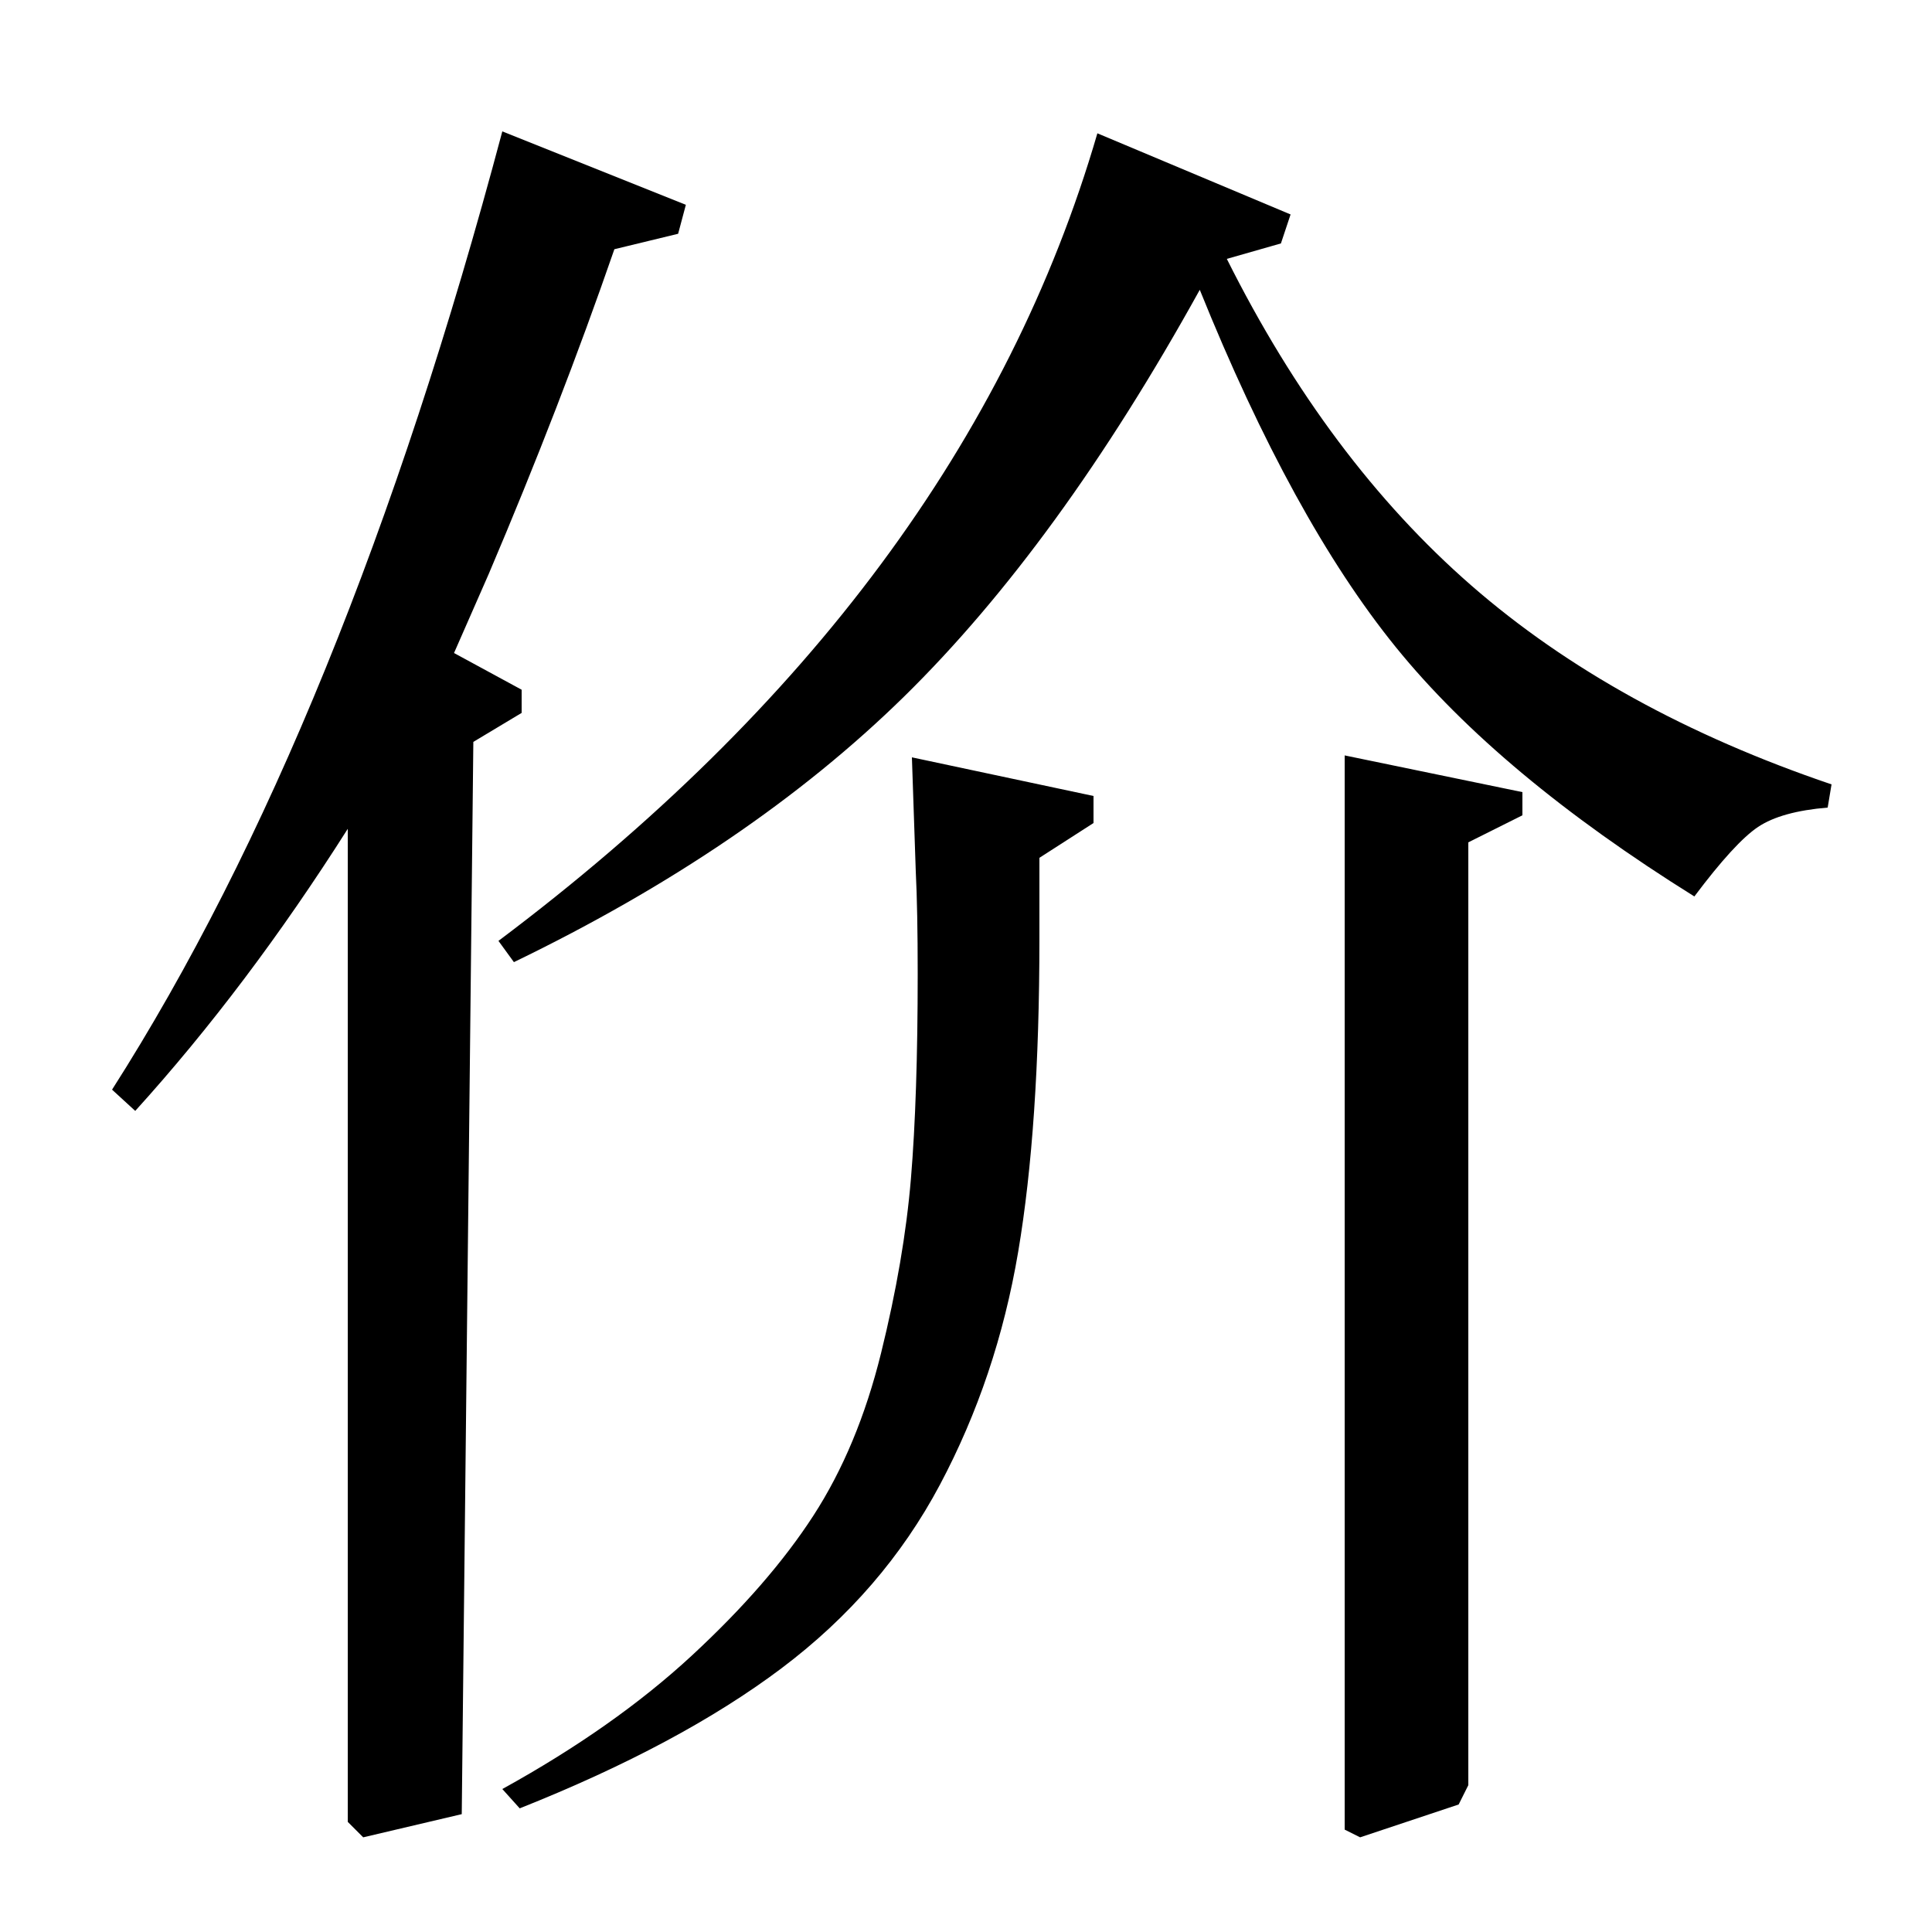<?xml version="1.0" standalone="no"?>
<!DOCTYPE svg PUBLIC "-//W3C//DTD SVG 1.1//EN" "http://www.w3.org/Graphics/SVG/1.1/DTD/svg11.dtd" >
<svg xmlns="http://www.w3.org/2000/svg" xmlns:xlink="http://www.w3.org/1999/xlink" version="1.1" viewBox="0 -140 1000 1000">
  <g transform="matrix(1 0 0 -1 0 860)">
   <path fill="currentColor"
d="M266 502l-8 11q241 181 310 418l100 -42l-5 -15l-28 -8q52 -104 126.5 -169t186.5 -103l-2 -12q-24 -2 -36 -10t-33 -36q-101 63 -154.5 129t-101.5 185q-73 -132 -153 -210.5t-202 -137.5zM269 64l-9 10q58 32 98 69t63 72.5t35 84t15.5 90.5t3.5 106q0 33 -1 53l-2 59
l94 -20v-14l-28 -18v-42q0 -97 -11 -162t-40.5 -120.5t-82 -95t-135.5 -72.5zM760 564v-488l-5 -10l-51 -17l-8 4v556l92 -19v-12zM70 425l-12 11q120 188 202 496l95 -38l-4 -15l-33 -8q-28 -81 -65 -168l-18 -41l35 -19v-12l-25 -15l-6 -555l-51 -12l-8 8v514
q-52 -82 -110 -146z" />
  </g>

</svg>
